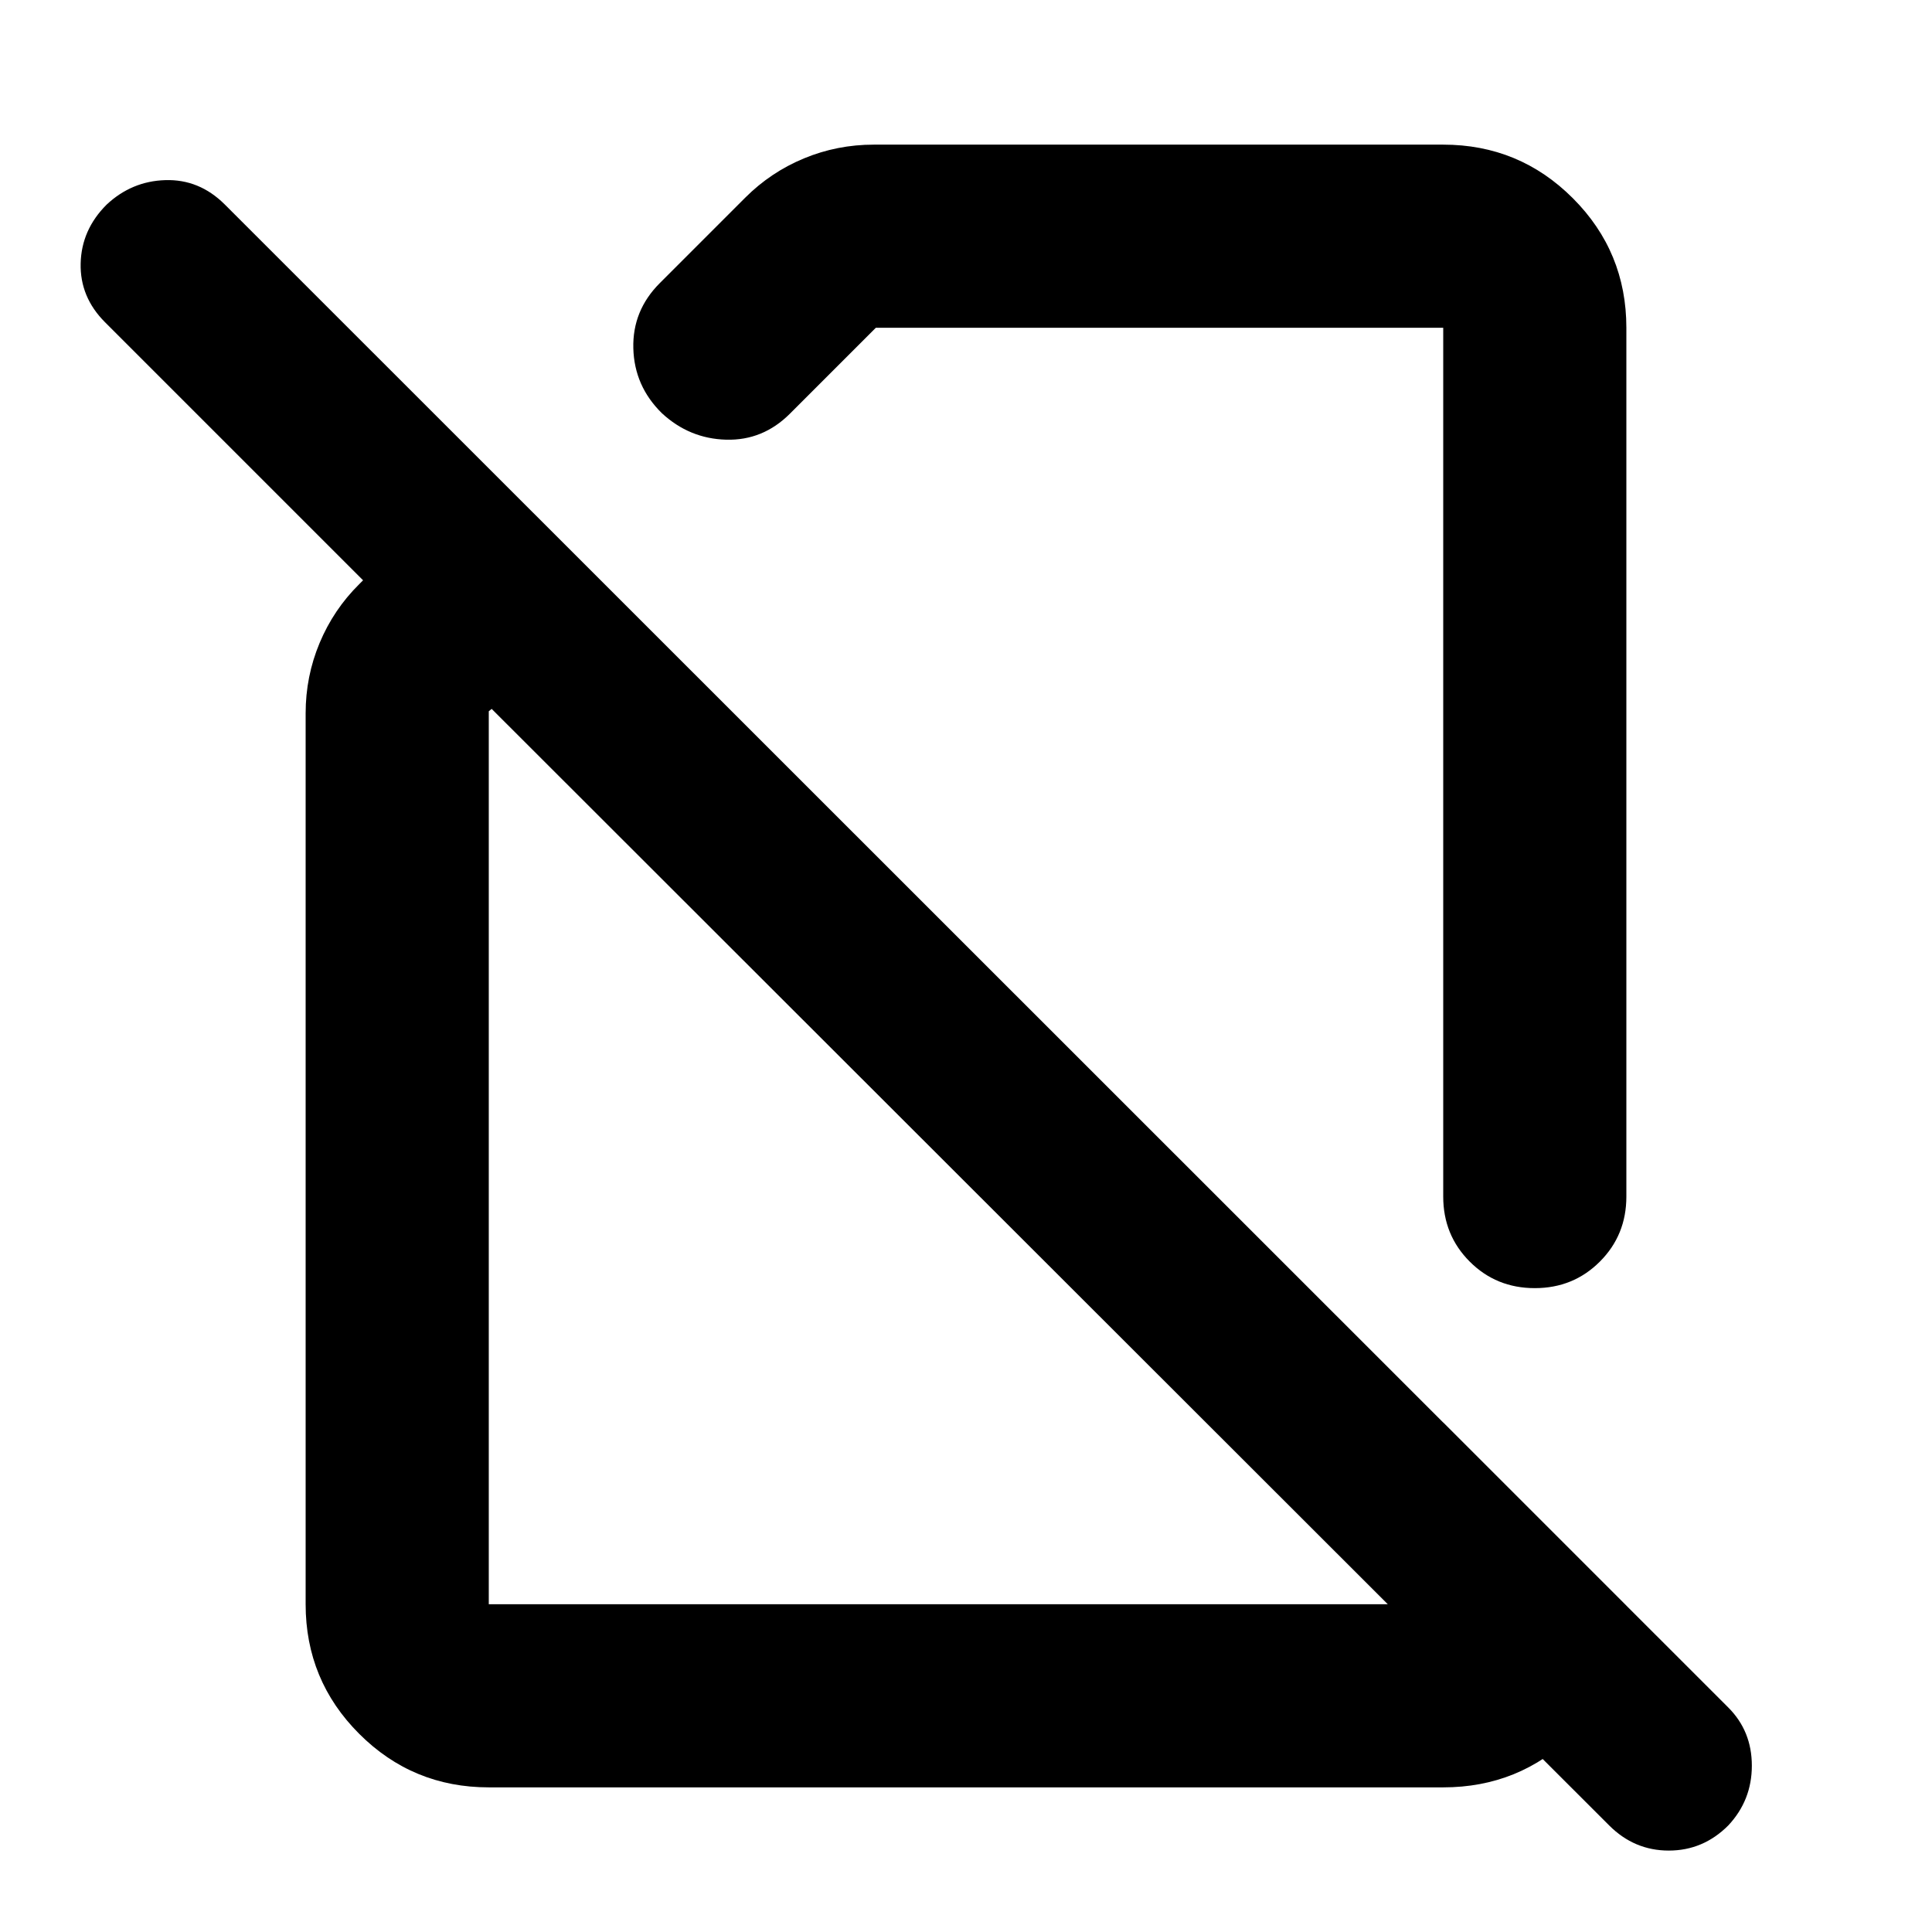 <svg xmlns="http://www.w3.org/2000/svg" height="24" viewBox="0 -960 960 960" width="24"><path d="M434.196-888.131H717.13q37.783 0 64.392 26.609 26.609 26.609 26.609 64.392v431.695q0 19.152-13.174 32.326t-32.327 13.174q-19.152 0-32.326-13.174t-13.174-32.326V-797.13H435.196l-42.674 42.673q-13.435 13.435-31.707 12.935-18.271-.5-31.945-13.174-13.674-13.435-14.174-32.214-.5-18.78 13.174-32.438l42.434-42.435q12.674-12.674 29.178-19.511 16.503-6.837 34.714-6.837ZM242.87-71.869q-37.783 0-64.392-26.61-26.609-26.608-26.609-64.391v-442.695q0-18.323 6.936-34.928 6.936-16.606 19.651-29.203l1.957-1.956-128.24-128.239q-12.477-12.479-12.097-29.196.38-16.718 12.859-29.196Q65.413-870 82.195-870.5q16.783-.5 29.37 11.978l747.196 746.957q11.718 11.717 11.718 28.919 0 17.201-11.718 29.711-12.446 12.479-29.56 12.479-17.114 0-29.592-12.479L244.304-607.76l-1.434 1.196v443.695h474.26v-90.326l91.001 91v.761q0 37.305-26.609 63.435-26.609 26.13-64.392 26.13H242.87Zm300.043-468.783ZM468.87-382.196Z"/></svg>